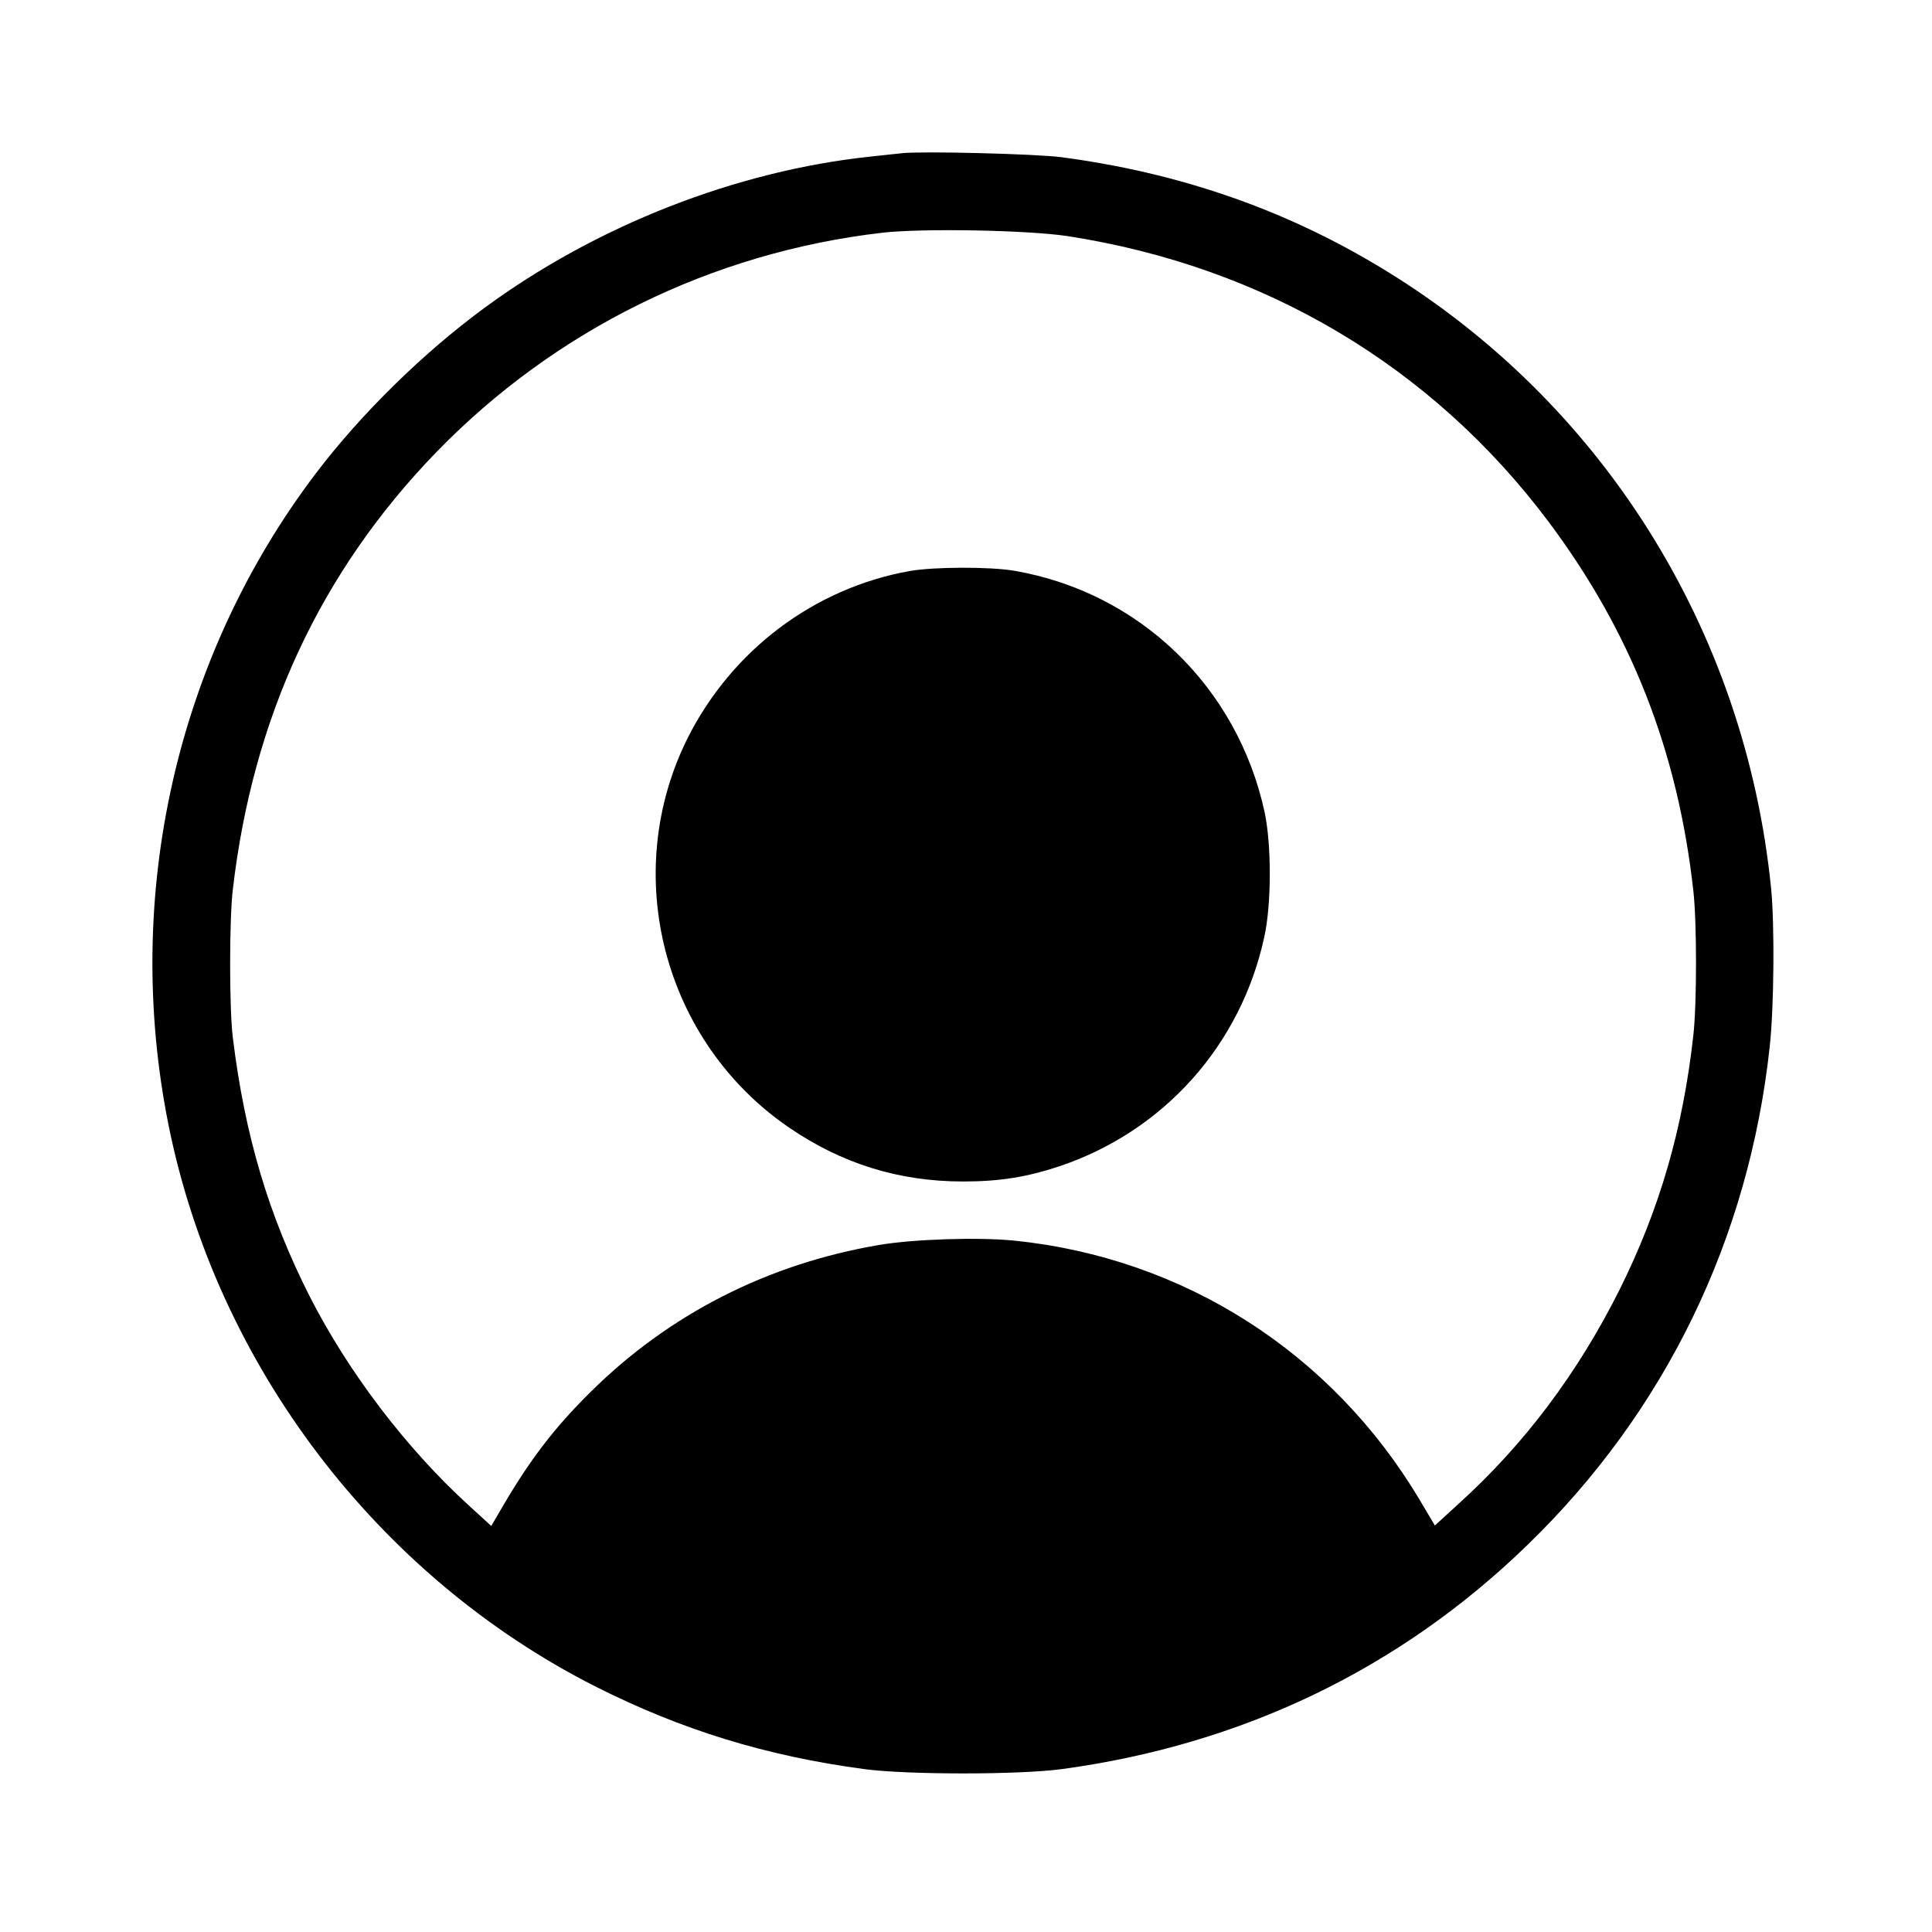 <?xml version="1.0" encoding="UTF-8" standalone="no"?><!DOCTYPE svg PUBLIC "-//W3C//DTD SVG 1.1//EN" "http://www.w3.org/Graphics/SVG/1.1/DTD/svg11.dtd"><svg width="100%" height="100%" viewBox="0 0 209 209" version="1.1" xmlns="http://www.w3.org/2000/svg" xmlns:xlink="http://www.w3.org/1999/xlink" xml:space="preserve" xmlns:serif="http://www.serif.com/" style="fill-rule:evenodd;clip-rule:evenodd;stroke-linejoin:round;stroke-miterlimit:2;"><g><path d="M97.572,16.573c-0.456,0.048 -1.971,0.216 -3.365,0.361c-14.569,1.538 -29.715,7.476 -41.832,16.396c-6.635,4.88 -13.319,11.443 -18.175,17.838c-15.122,19.906 -20.964,45.702 -15.963,70.561c5.217,25.916 22.574,48.755 46.159,60.704c9.28,4.688 18.463,7.525 29.089,8.943c4.64,0.625 16.781,0.625 21.397,0c19.473,-2.644 36.519,-10.818 50.318,-24.209c14.93,-14.449 24.017,-33.153 26.253,-54.021c0.457,-4.183 0.529,-13.126 0.144,-17.021c-2.812,-28.08 -18.415,-52.866 -42.336,-67.243c-10.458,-6.299 -21.781,-10.193 -34.427,-11.876c-2.765,-0.361 -15.05,-0.673 -17.262,-0.433Zm17.911,8.967c21.277,3.294 39.428,14.064 52.049,30.917c8.919,11.925 13.968,24.763 15.651,39.909c0.385,3.389 0.385,12.212 -0,15.626c-1.13,10.17 -3.654,18.824 -7.982,27.527c-4.519,9.016 -10.289,16.709 -17.381,23.128l-2.597,2.38l-1.683,-2.837c-9.496,-15.891 -25.483,-26.109 -43.827,-27.984c-3.87,-0.384 -10.914,-0.168 -14.665,0.481c-11.996,2.044 -22.671,7.477 -31.157,15.891c-3.919,3.871 -6.539,7.309 -9.496,12.357l-1.251,2.14l-2.5,-2.284c-6.707,-6.13 -12.982,-14.376 -17.141,-22.55c-4.448,-8.775 -7.02,-17.406 -8.318,-28.008c-0.385,-3.102 -0.385,-12.742 -0,-15.988c2.163,-18.68 9.496,-34.403 22.021,-47.337c12.862,-13.246 29.811,-21.589 48.203,-23.728c4.375,-0.505 15.771,-0.289 20.074,0.36Z" style="fill-rule:nonzero;"/><path d="M98.414,61.77c-10.338,1.851 -19.233,8.559 -24.017,18.055c-7.357,14.713 -2.669,32.792 10.914,42.12c5.746,3.943 11.925,5.866 18.873,5.866c3.967,0 6.9,-0.48 10.386,-1.634c11.347,-3.799 19.689,-13.151 22.214,-24.883c0.769,-3.582 0.769,-9.857 0.024,-13.415c-2.933,-13.559 -13.536,-23.801 -27.071,-26.133c-2.668,-0.456 -8.703,-0.432 -11.323,0.024Z" style="fill-rule:nonzero;"/></g></svg>